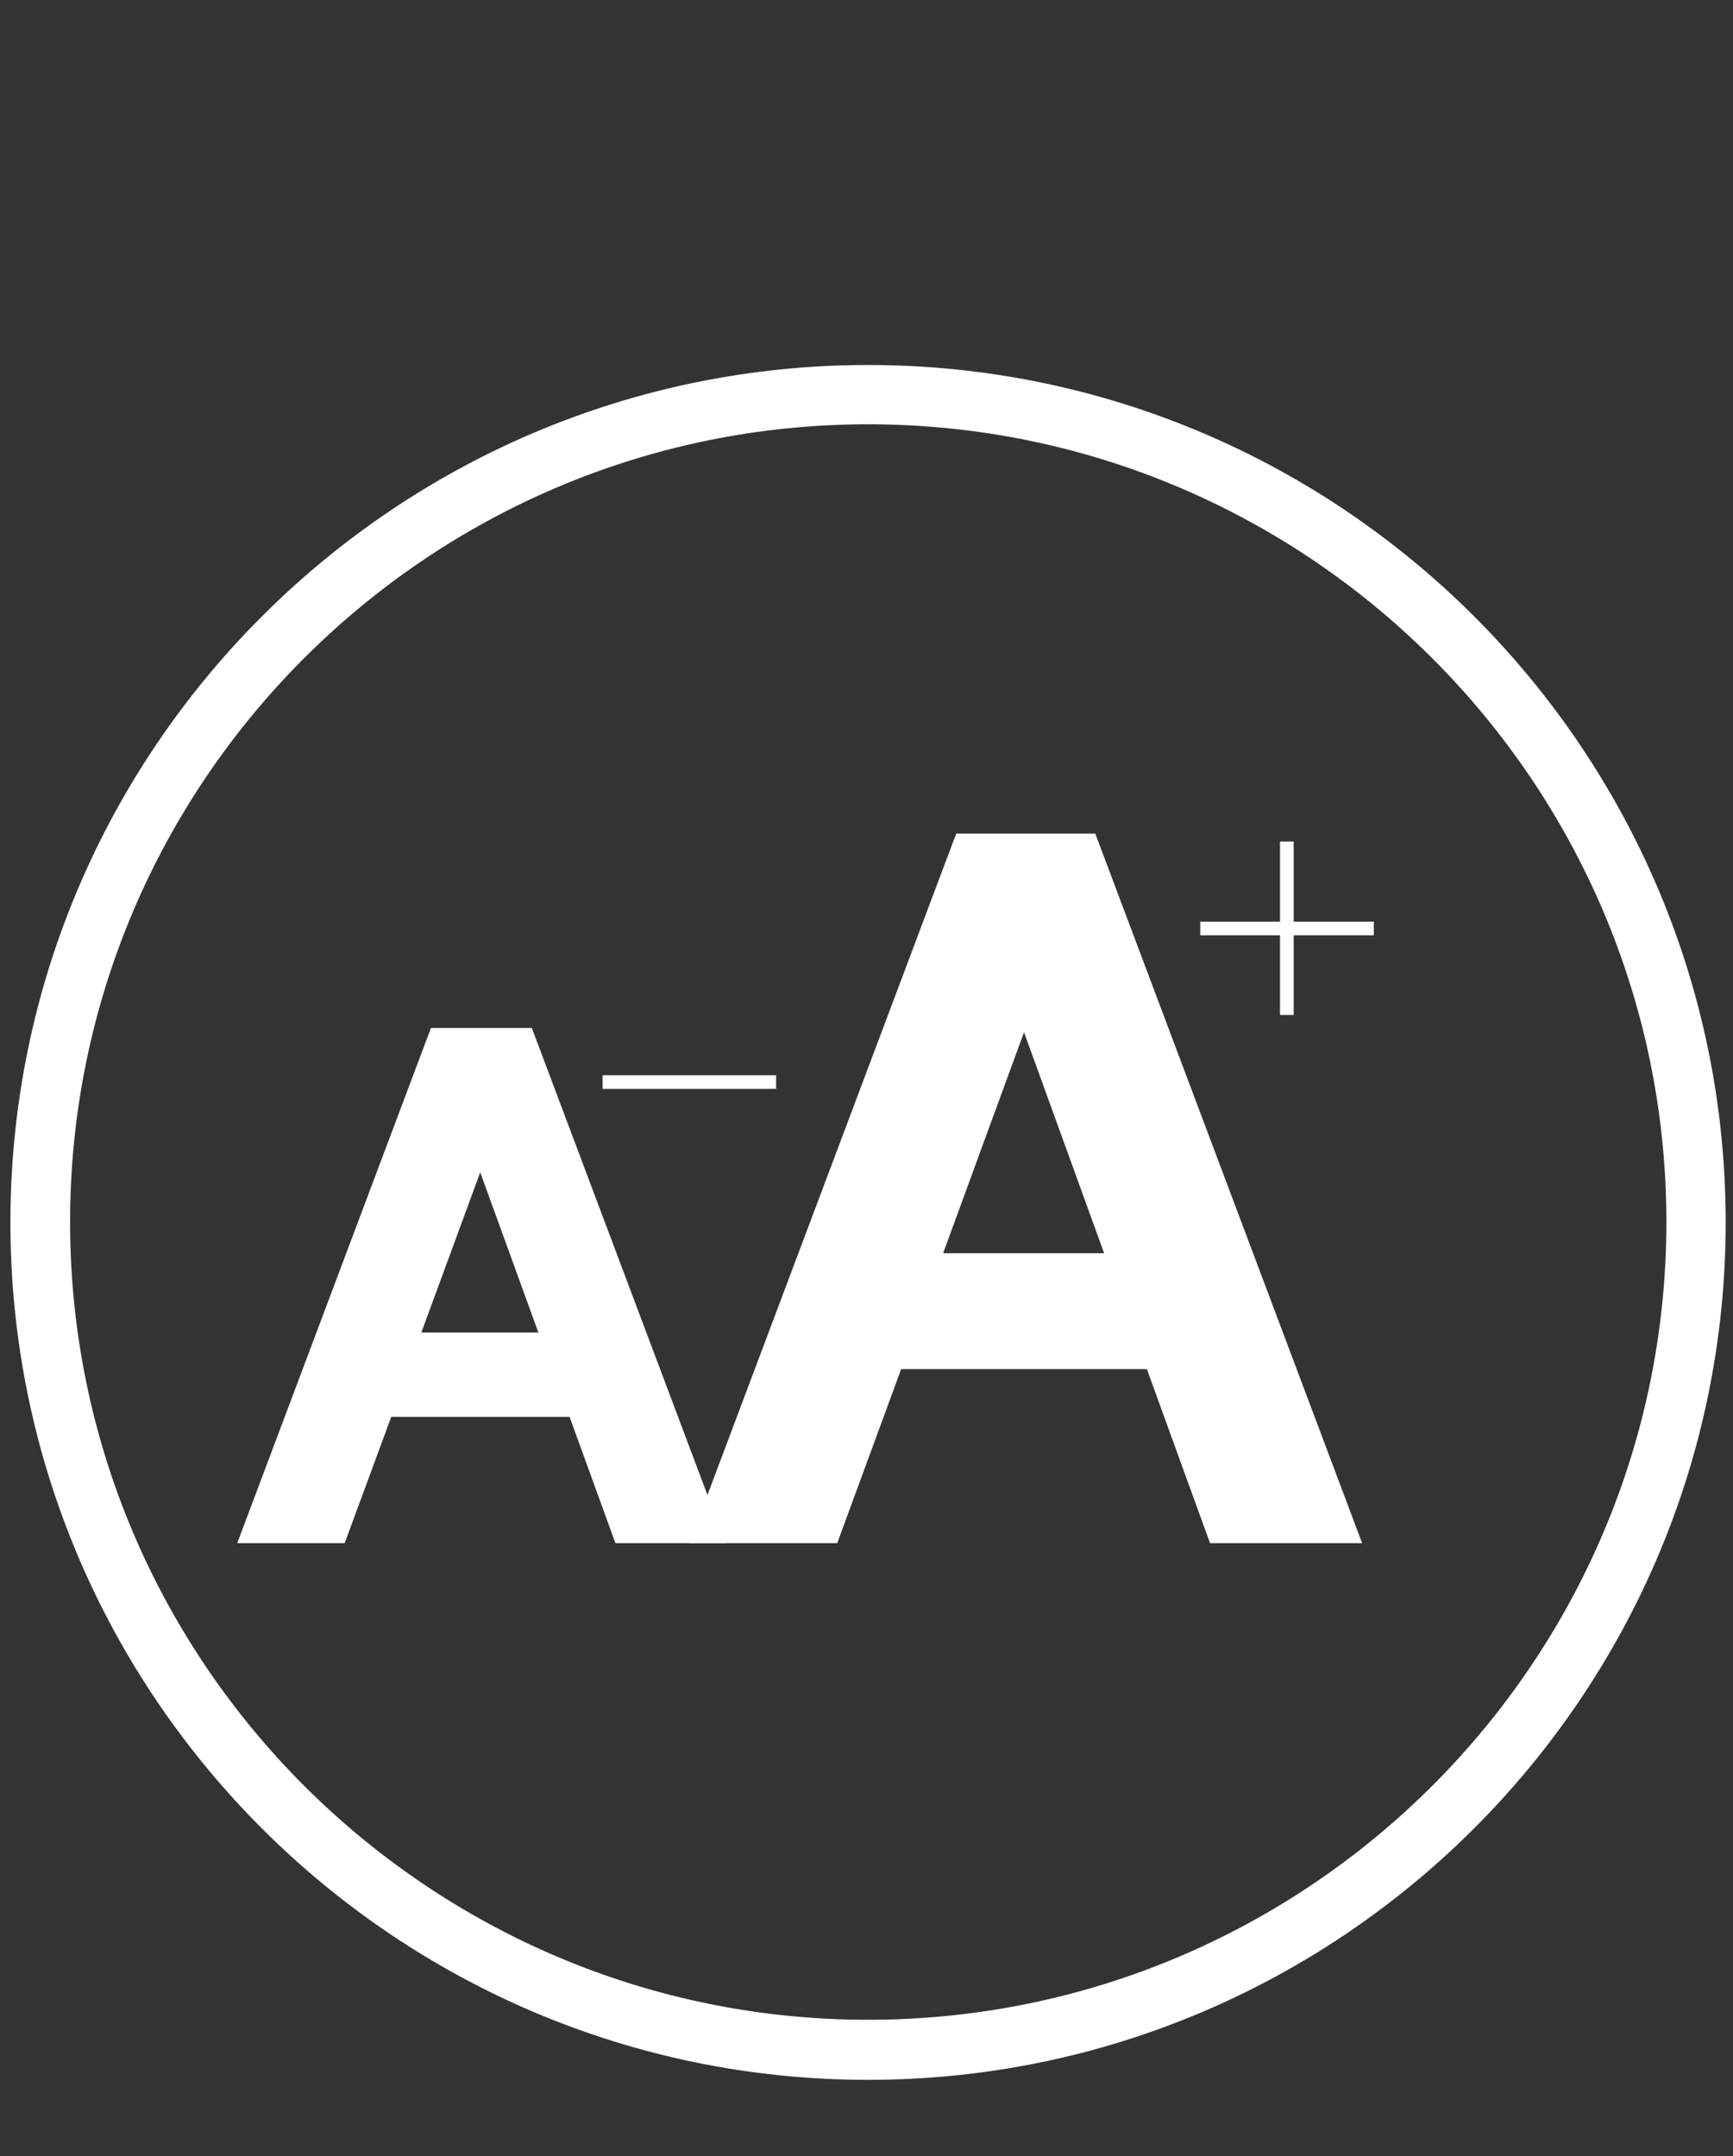 <?xml version="1.0" encoding="utf-8"?>
<!-- Generator: Adobe Illustrator 18.1.0, SVG Export Plug-In . SVG Version: 6.00 Build 0)  -->
<svg version="1.1" id="_x2014_ÎÓÈ_x5F_1" xmlns="http://www.w3.org/2000/svg" xmlns:xlink="http://www.w3.org/1999/xlink"
	 x="0px" y="0px" viewBox="0 0 450 560" enable-background="new 0 0 450 560" xml:space="preserve">
<rect x="0" y="0" width="450" height="560" fill="#333333" stroke="none"/>
<g>
	<path fill="#FFFFFF" d="M225.4,540.2c-122.8,0-222.7-99.9-222.7-222.7c0-122.8,99.9-222.7,222.7-222.7
		c122.8,0,222.7,99.9,222.7,222.7C448.1,440.2,348.2,540.2,225.4,540.2z M225.4,110.2c-114.3,0-207.2,93-207.2,207.2
		s93,207.2,207.2,207.2c114.3,0,207.3-93,207.3-207.2S339.7,110.2,225.4,110.2z"/>
</g>
<g>
	<g>
		
			<rect x="311.8" y="239.5" fill="#FFFFFF" stroke="#FFFFFF" stroke-width="0.25" stroke-miterlimit="10" width="44.8" height="3.3"/>
	</g>
	<g>
		
			<rect x="332.5" y="218.7" fill="#FFFFFF" stroke="#FFFFFF" stroke-width="0.25" stroke-miterlimit="10" width="3.3" height="44.8"/>
	</g>
</g>
<g>
	<g>
		
			<rect x="156.6" y="279.4" fill="#FFFFFF" stroke="#FFFFFF" stroke-width="0.25" stroke-miterlimit="10" width="44.8" height="3.3"/>
	</g>
</g>
<g>
	<path fill="#FFFFFF" d="M111.9,267h26.2l50.3,133.8h-28.6L147.9,368h-46.3l-12.1,32.8H61.6L111.9,267z M139.8,346.1l-15.1-41.6
		l-15.3,41.6H139.8z"/>
</g>
<g>
	<path fill="#FFFFFF" d="M248.3,216.5h36.1l69.3,184.3h-39.5l-16.4-45.2H234l-16.6,45.2H179L248.3,216.5z M286.7,325.5l-20.8-57.4
		l-21,57.4H286.7z"/>
</g>
</svg>
